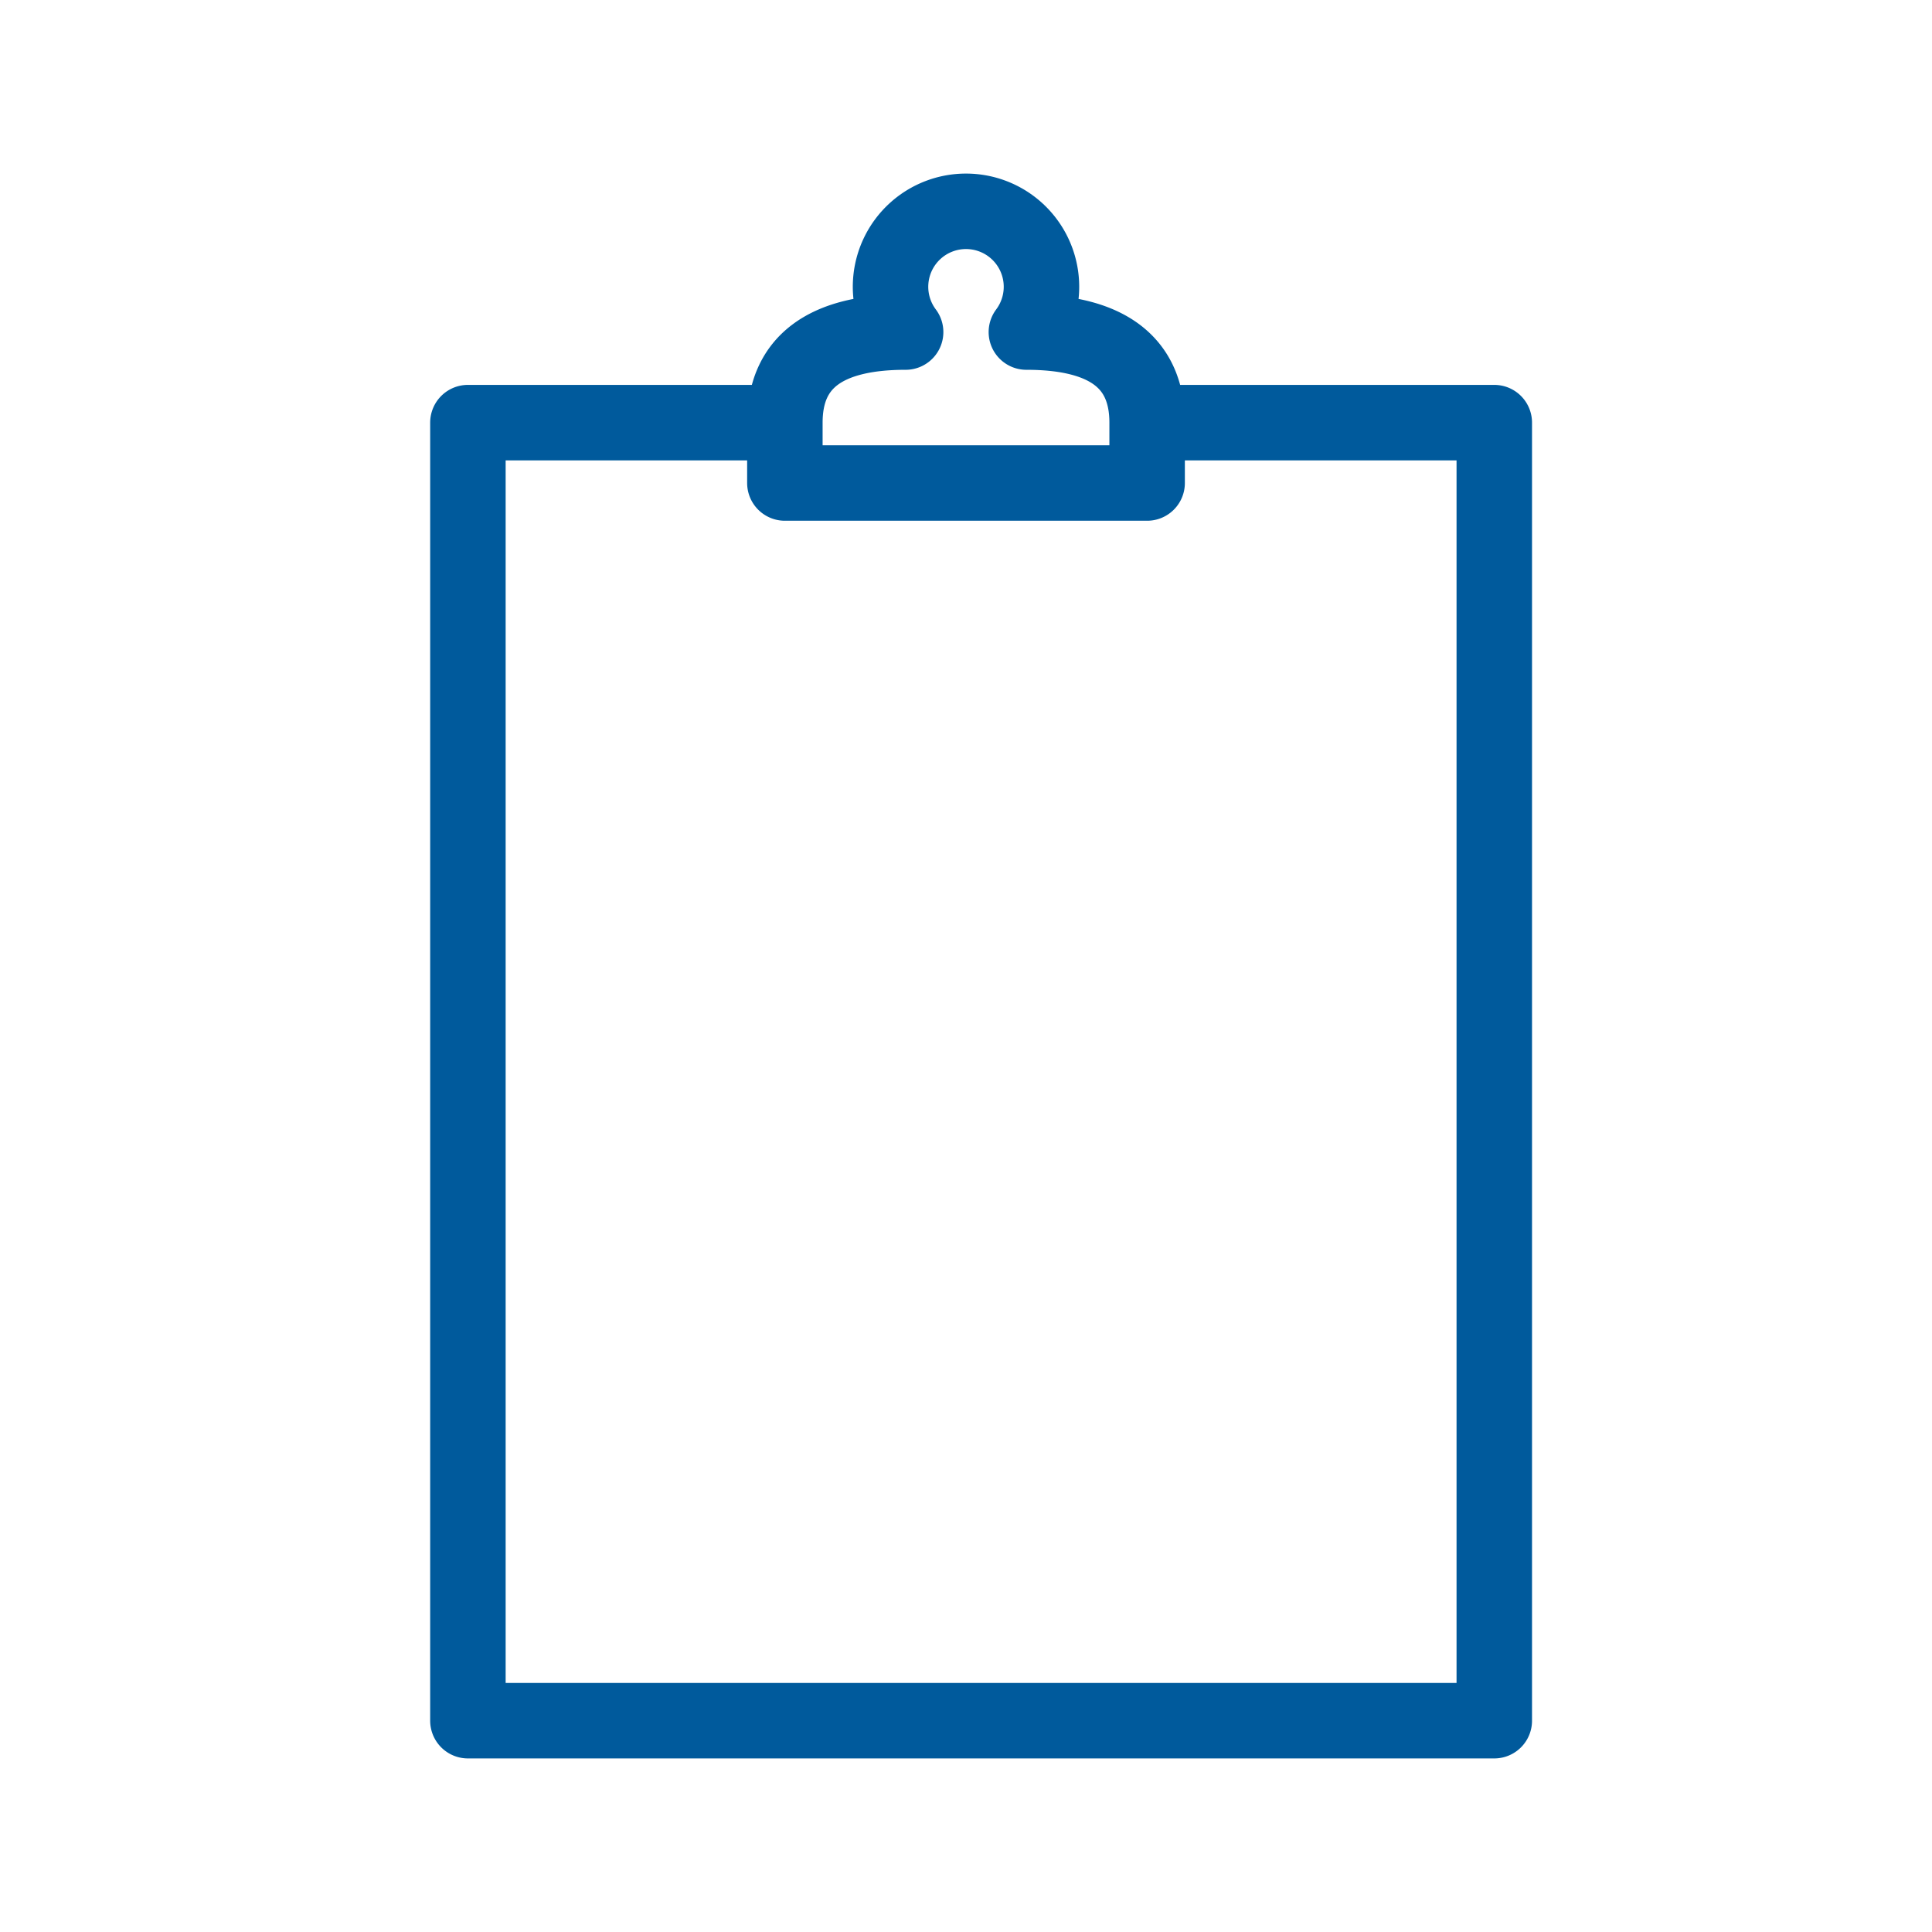 <svg xmlns="http://www.w3.org/2000/svg" viewBox="0 0 128 128" fill="none" stroke="#005A9C" stroke-width="5" stroke-linejoin="round"><path d="M52 28H31v86H99V28H76v4H52V28q0-6 8-6a5 5 0 118 0q8 0 8 6"/></svg>
